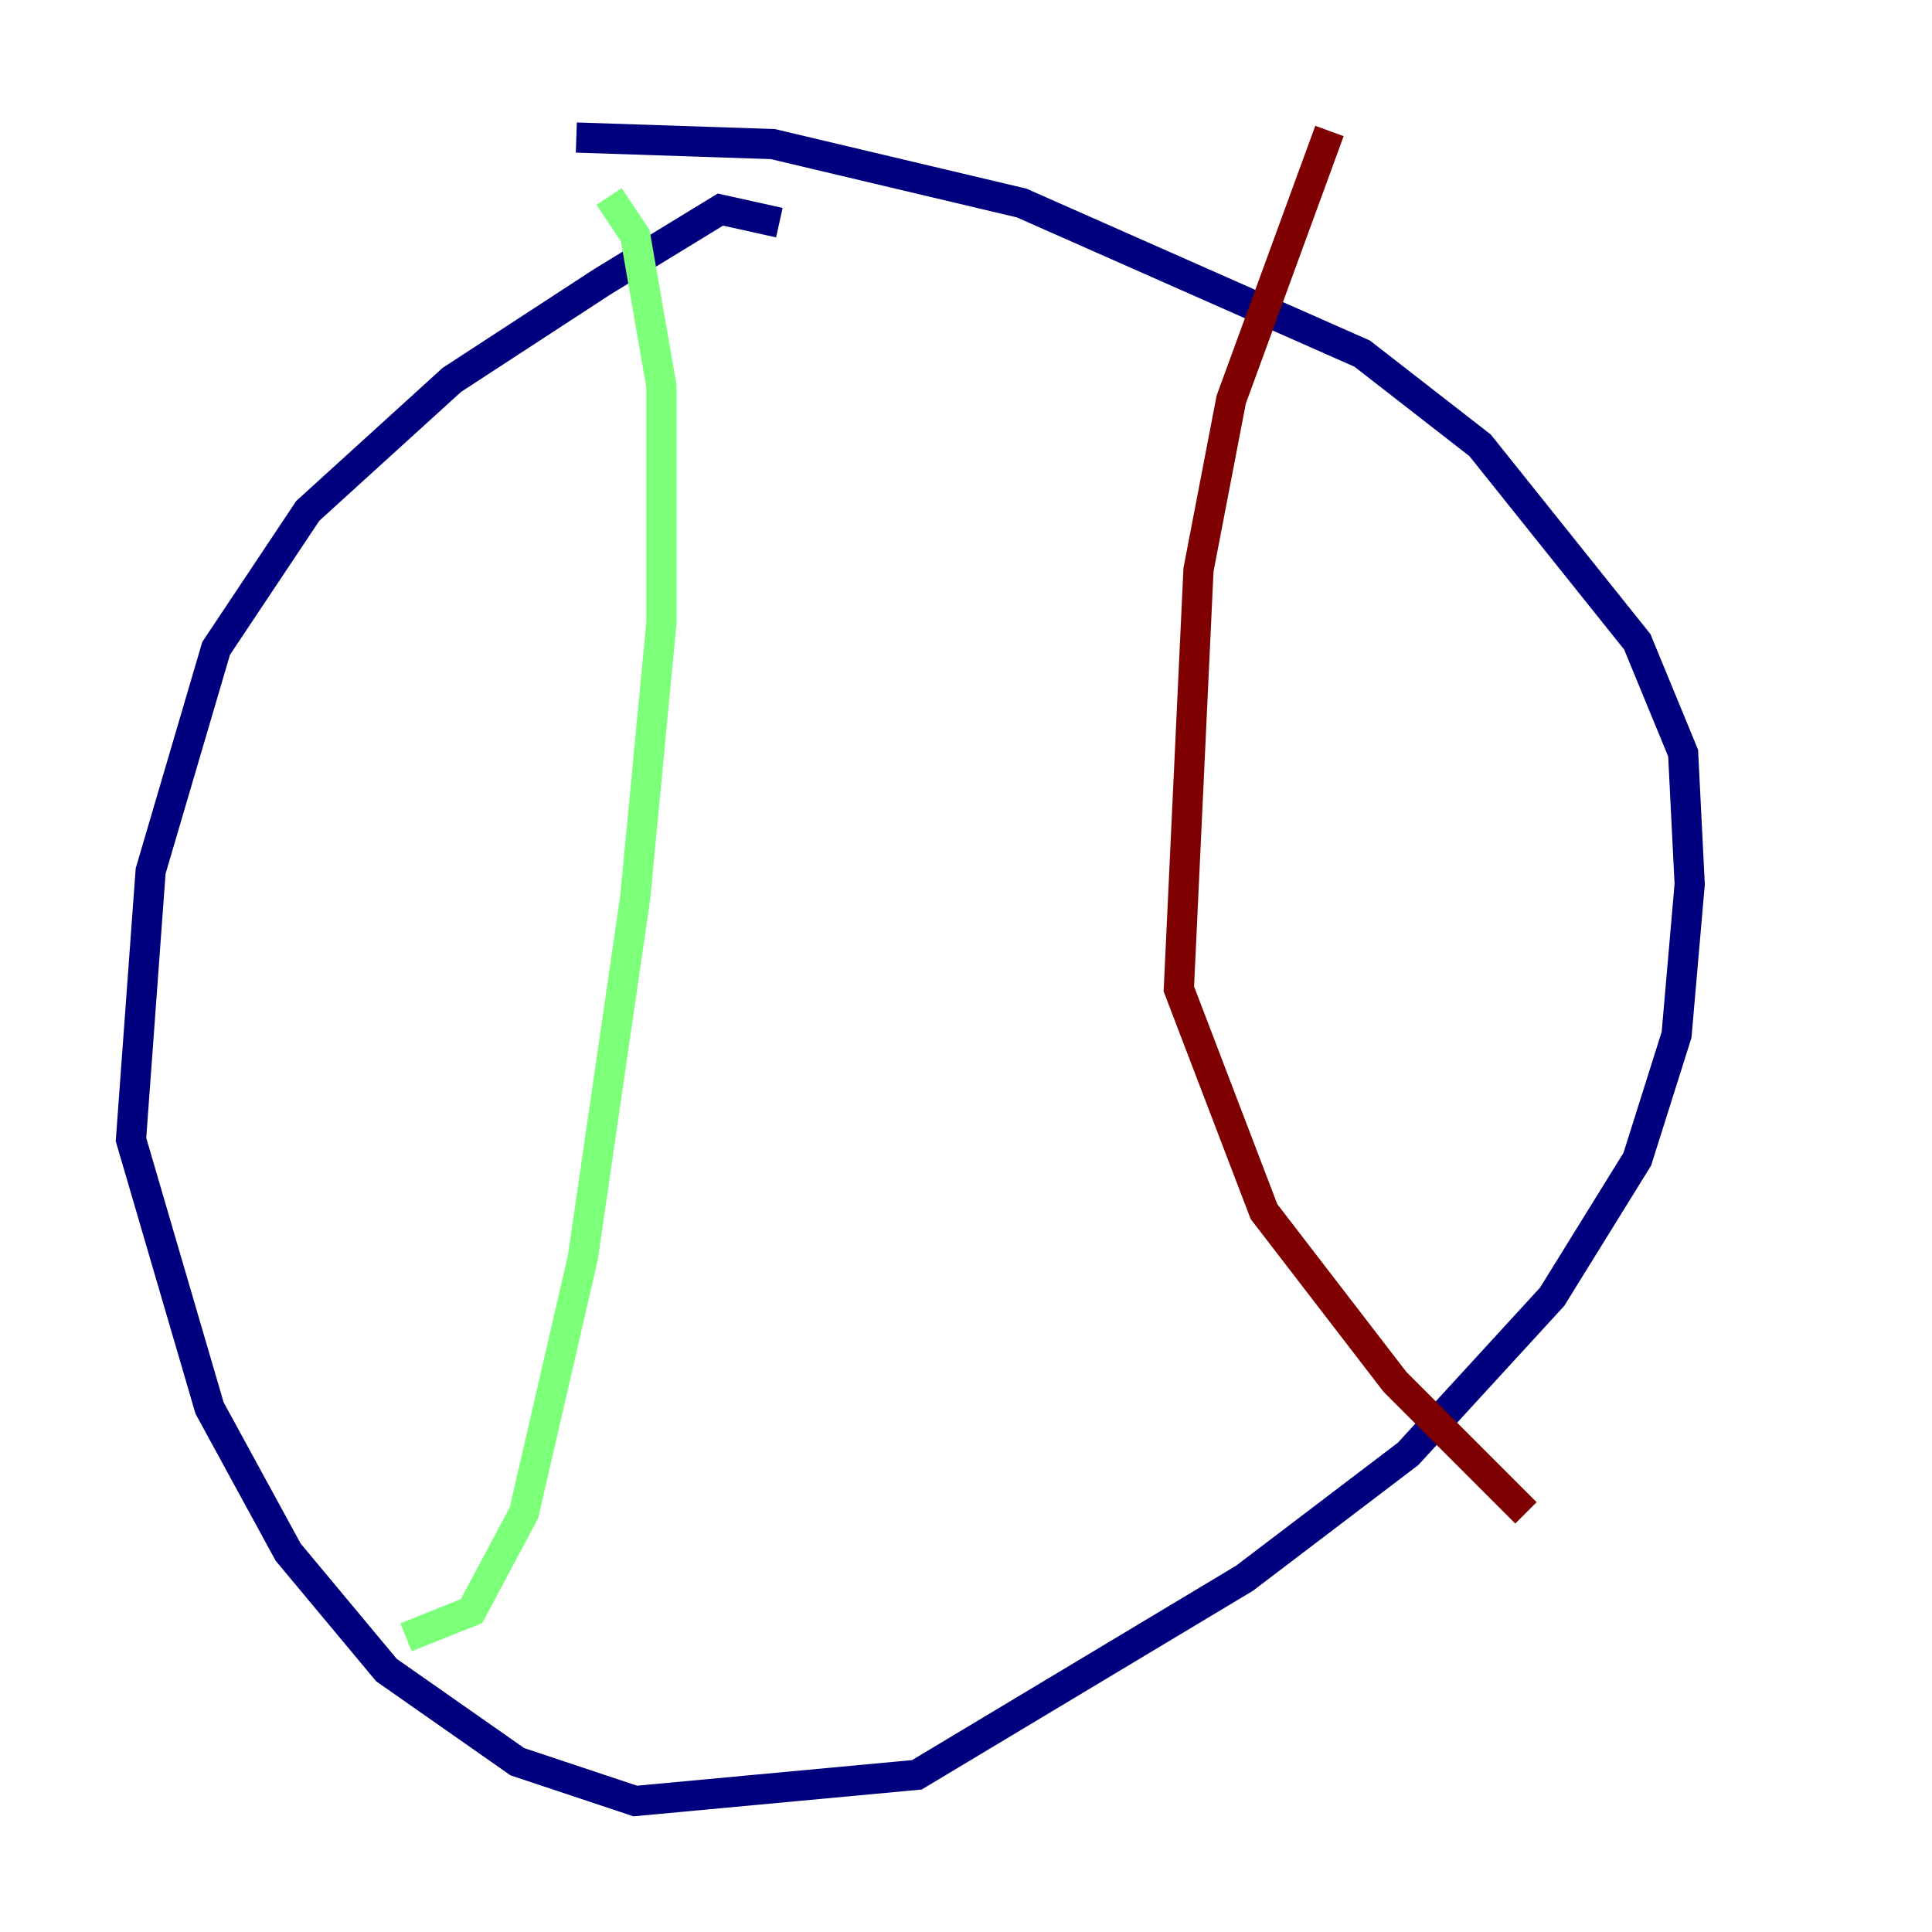 <?xml version="1.0" encoding="utf-8" ?>
<svg baseProfile="tiny" height="128" version="1.2" viewBox="0,0,128,128" width="128" xmlns="http://www.w3.org/2000/svg" xmlns:ev="http://www.w3.org/2001/xml-events" xmlns:xlink="http://www.w3.org/1999/xlink"><defs /><polyline fill="none" points="51.634,14.752 47.729,13.885 39.919,18.658 29.939,25.166 20.393,33.844 14.319,42.956 9.98,57.709 8.678,75.498 13.885,93.288 19.091,102.834 25.6,110.644 34.278,116.719 42.088,119.322 60.746,117.586 82.441,104.57 93.288,96.325 102.834,85.912 108.475,76.8 111.078,68.556 111.946,58.576 111.512,49.898 108.475,42.522 98.061,29.505 90.251,23.43 67.688,13.451 51.2,9.546 38.183,9.112" stroke="#00007f" stroke-width="2" /><polyline fill="none" points="40.352,13.017 42.088,15.62 43.824,25.6 43.824,41.22 42.088,59.444 38.617,83.308 34.712,100.231 31.241,106.739 26.902,108.475" stroke="#7cff79" stroke-width="2" /><polyline fill="none" points="88.081,8.678 81.573,26.468 79.403,37.749 78.102,65.519 83.742,80.271 92.42,91.552 101.098,100.231" stroke="#7f0000" stroke-width="2" /></svg>